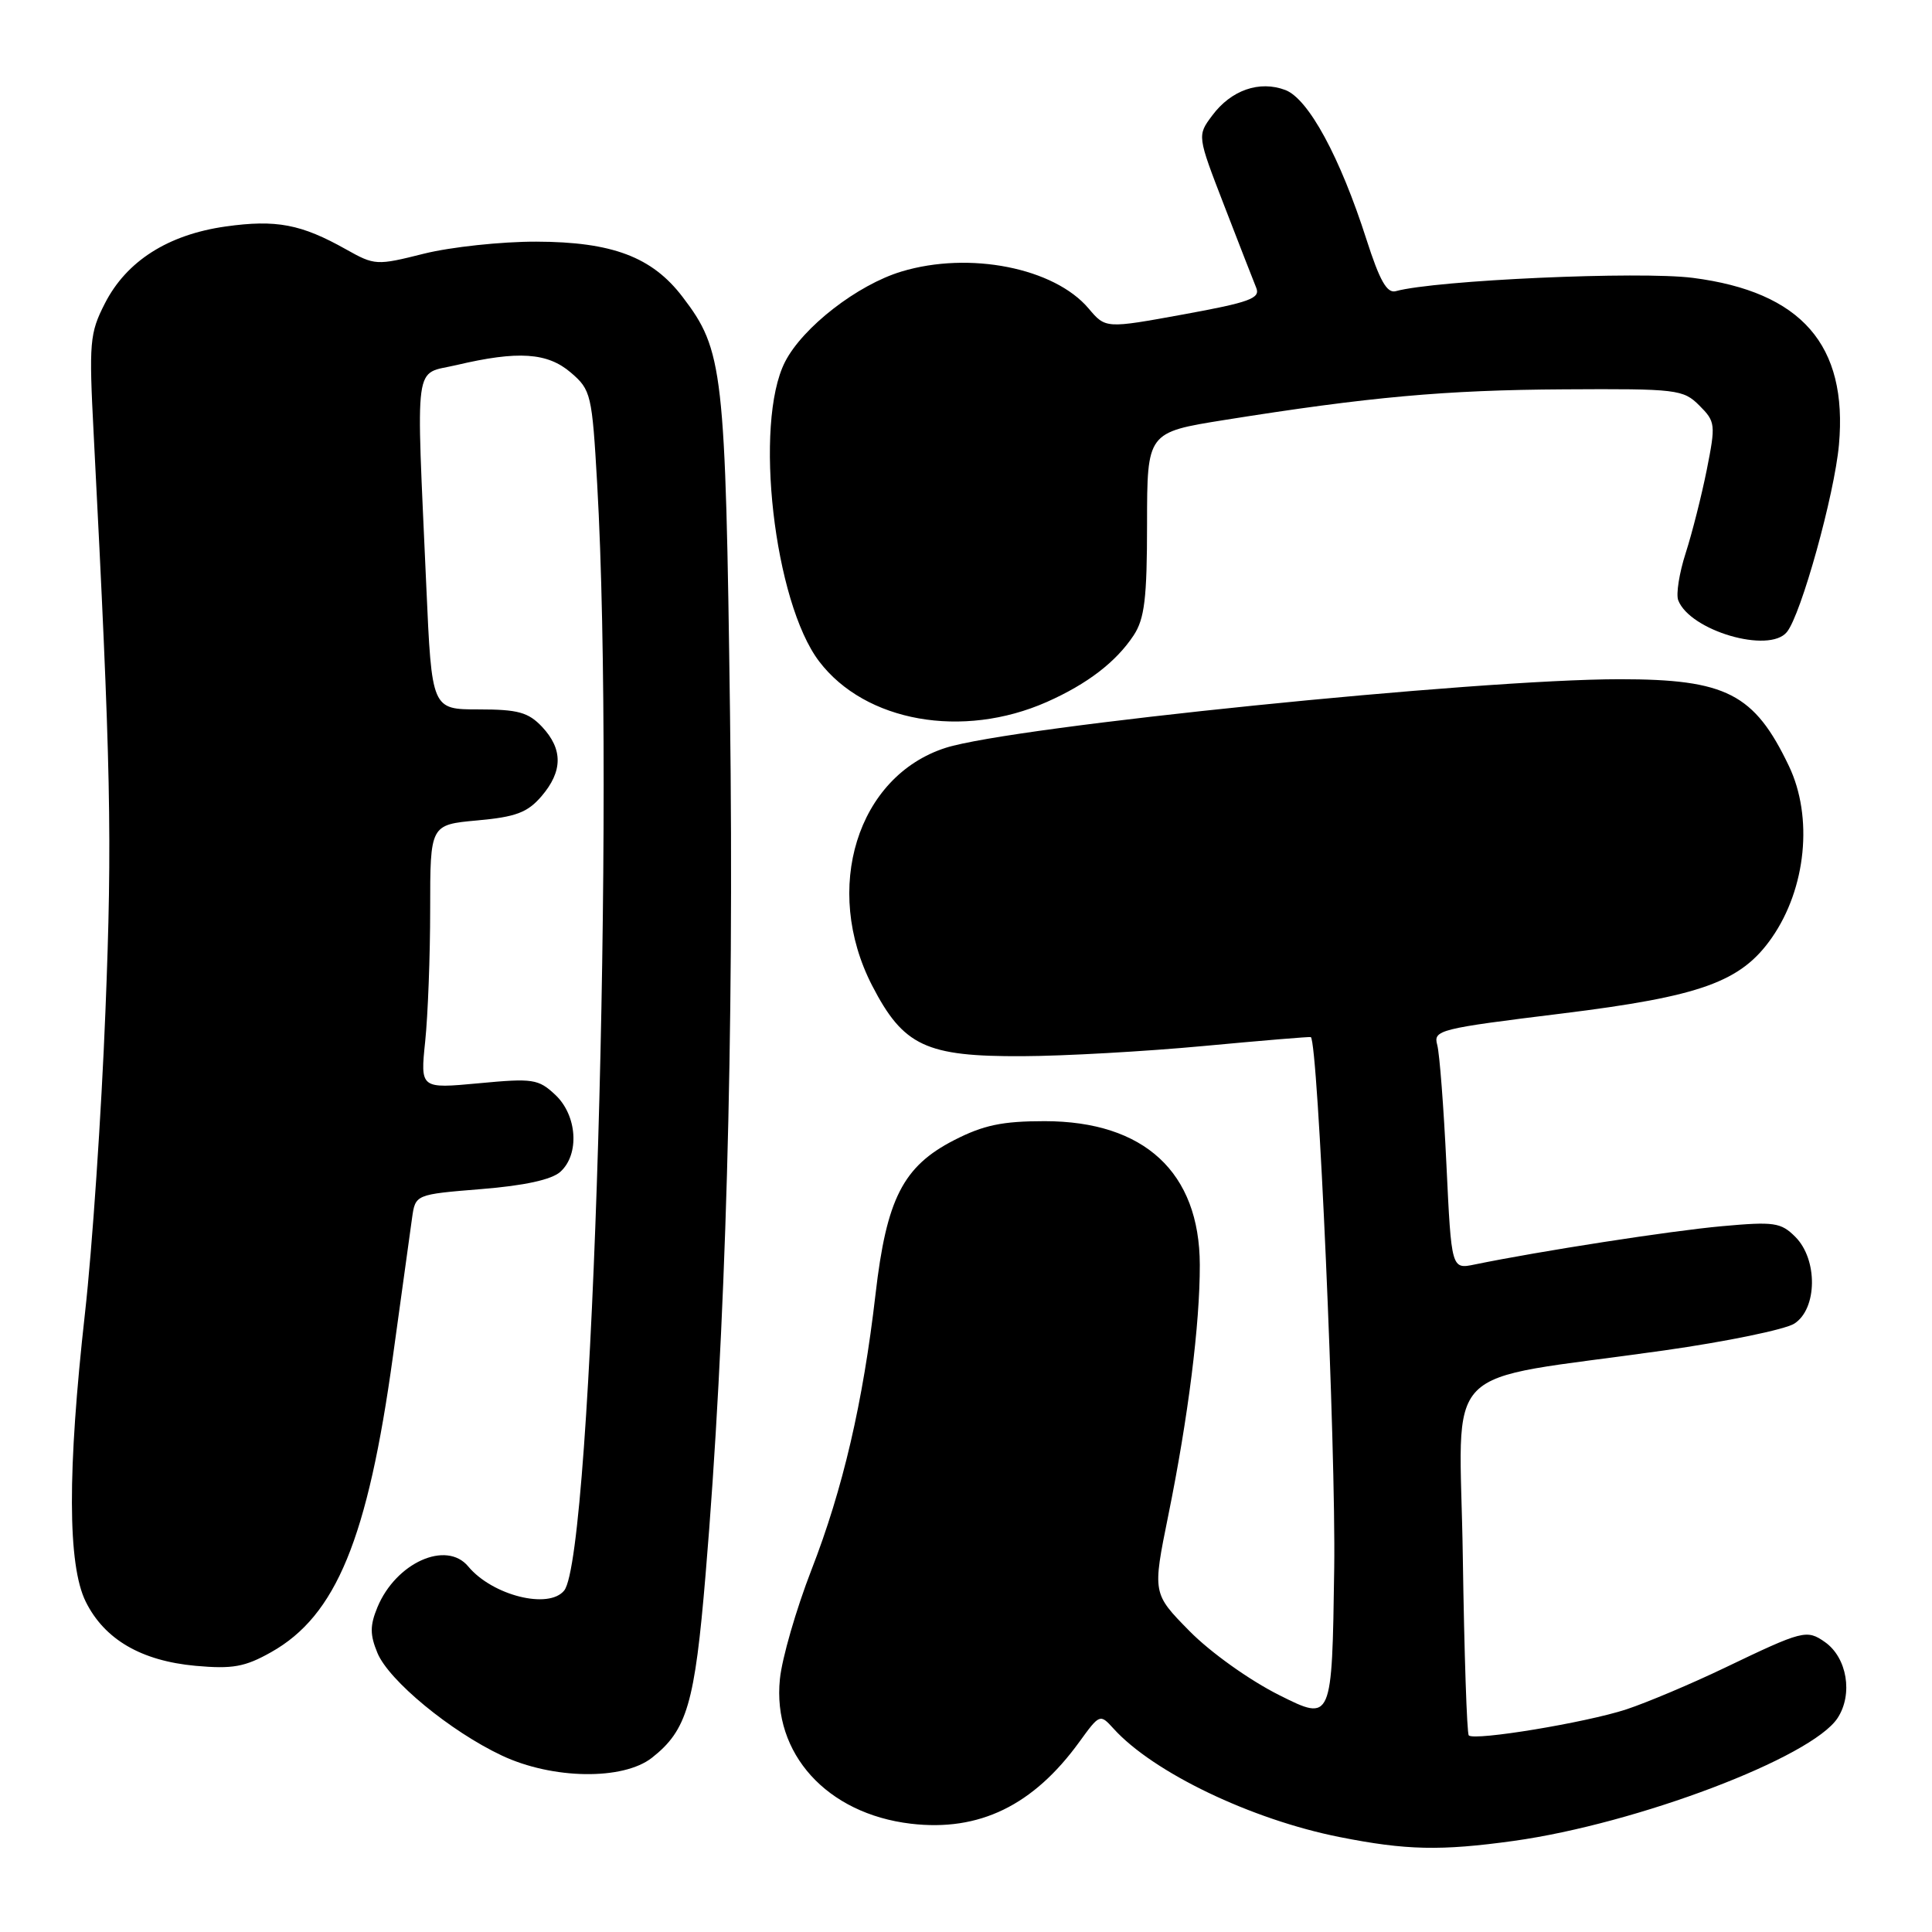 <?xml version="1.0" encoding="UTF-8" standalone="no"?>
<!DOCTYPE svg PUBLIC "-//W3C//DTD SVG 1.1//EN" "http://www.w3.org/Graphics/SVG/1.1/DTD/svg11.dtd" >
<svg xmlns="http://www.w3.org/2000/svg" xmlns:xlink="http://www.w3.org/1999/xlink" version="1.1" viewBox="0 0 256 256">
 <g >
 <path fill="currentColor"
d=" M 200.57 243.93 C 216.93 241.65 240.07 232.88 243.49 227.65 C 245.56 224.49 244.75 219.64 241.81 217.58 C 239.40 215.89 238.90 216.02 228.50 221.01 C 224.10 223.12 218.25 225.59 215.50 226.50 C 210.18 228.25 195.37 230.70 194.62 229.95 C 194.37 229.70 194.02 219.06 193.83 206.31 C 193.45 179.85 190.15 183.24 220.50 178.94 C 228.75 177.77 236.51 176.17 237.75 175.39 C 240.81 173.44 240.89 166.89 237.89 163.89 C 235.98 161.98 235.09 161.85 228.14 162.48 C 221.37 163.09 204.02 165.78 195.41 167.55 C 192.32 168.19 192.32 168.19 191.66 154.34 C 191.30 146.73 190.75 139.58 190.44 138.45 C 189.90 136.49 190.67 136.30 206.93 134.30 C 225.40 132.02 230.70 130.11 234.78 124.25 C 239.33 117.71 240.27 108.26 237.04 101.50 C 232.46 91.91 228.73 90.00 214.63 90.00 C 195.70 90.00 134.14 96.27 125.31 99.09 C 113.58 102.85 108.96 117.77 115.56 130.59 C 119.70 138.61 122.68 140.01 135.48 139.95 C 140.99 139.93 151.80 139.32 159.50 138.60 C 167.20 137.88 173.59 137.35 173.69 137.42 C 174.65 138.07 177.02 191.93 176.79 207.81 C 176.50 228.12 176.50 228.12 169.50 224.61 C 165.55 222.63 160.37 218.93 157.61 216.12 C 152.71 211.14 152.71 211.14 154.80 200.82 C 157.45 187.78 159.00 175.41 158.98 167.59 C 158.95 155.34 151.63 148.57 138.42 148.56 C 132.81 148.56 130.32 149.08 126.42 151.08 C 119.66 154.55 117.47 158.84 116.01 171.50 C 114.35 185.86 111.70 197.28 107.50 208.07 C 105.49 213.26 103.61 219.75 103.34 222.50 C 102.34 232.36 109.56 240.33 120.69 241.65 C 129.75 242.72 136.91 239.24 143.02 230.81 C 145.71 227.10 145.76 227.08 147.54 229.04 C 152.80 234.86 165.81 241.10 177.51 243.42 C 186.32 245.17 190.89 245.27 200.57 243.93 Z  M 86.39 232.91 C 91.04 229.25 92.06 225.77 93.49 208.67 C 96.17 176.78 97.29 137.24 96.73 94.50 C 96.13 48.98 95.84 46.41 90.45 39.35 C 86.41 34.04 81.12 32.05 71.06 32.02 C 66.42 32.01 59.73 32.73 56.19 33.61 C 49.90 35.19 49.66 35.18 45.85 33.04 C 39.91 29.70 36.60 29.07 29.90 30.01 C 22.26 31.09 16.75 34.60 13.89 40.22 C 11.88 44.15 11.78 45.37 12.41 57.47 C 14.70 101.85 14.89 110.97 13.97 134.00 C 13.44 147.47 12.22 165.47 11.26 174.00 C 8.92 194.92 8.95 207.36 11.36 212.23 C 13.84 217.23 18.71 220.07 25.91 220.73 C 30.82 221.17 32.45 220.88 35.93 218.92 C 44.54 214.08 48.73 203.90 52.07 179.69 C 53.22 171.34 54.36 163.10 54.60 161.39 C 55.04 158.27 55.04 158.27 63.77 157.56 C 69.50 157.10 73.10 156.31 74.25 155.27 C 76.82 152.95 76.48 147.80 73.59 145.08 C 71.34 142.97 70.63 142.86 63.43 143.54 C 55.69 144.26 55.69 144.26 56.34 137.99 C 56.70 134.53 57.00 126.66 57.00 120.49 C 57.00 109.28 57.00 109.28 63.24 108.71 C 68.34 108.25 69.89 107.67 71.74 105.52 C 74.58 102.21 74.61 99.28 71.83 96.31 C 70.00 94.38 68.64 94.00 63.43 94.00 C 57.21 94.00 57.21 94.00 56.49 77.75 C 55.13 46.99 54.75 49.73 60.50 48.37 C 68.65 46.45 72.55 46.71 75.65 49.38 C 78.31 51.66 78.45 52.25 79.13 64.13 C 81.52 105.89 78.54 206.03 74.76 210.75 C 72.72 213.29 65.25 211.41 62.05 207.57 C 59.15 204.06 52.46 207.06 50.01 212.97 C 49.01 215.40 49.01 216.60 50.01 219.02 C 51.52 222.68 59.68 229.41 66.50 232.62 C 73.21 235.78 82.56 235.92 86.39 232.91 Z  M 138.72 93.01 C 144.08 90.63 147.89 87.71 150.22 84.18 C 151.66 81.99 151.99 79.28 151.99 69.40 C 152.00 57.29 152.00 57.29 162.25 55.65 C 181.44 52.59 191.48 51.68 207.22 51.59 C 222.21 51.50 223.04 51.60 225.17 53.73 C 227.31 55.87 227.35 56.23 226.16 62.23 C 225.47 65.68 224.21 70.65 223.36 73.29 C 222.51 75.92 222.07 78.73 222.37 79.53 C 223.92 83.57 234.41 86.65 236.77 83.75 C 238.66 81.44 243.07 65.56 243.67 58.94 C 244.86 45.71 238.70 38.67 224.32 36.82 C 217.28 35.91 190.27 37.12 184.95 38.58 C 183.78 38.90 182.82 37.20 181.07 31.75 C 177.56 20.80 173.38 13.10 170.32 11.93 C 166.89 10.63 163.14 11.93 160.63 15.30 C 158.63 17.97 158.63 17.97 162.21 27.23 C 164.18 32.33 166.09 37.24 166.46 38.14 C 167.03 39.53 165.59 40.06 156.81 41.66 C 146.50 43.54 146.50 43.54 144.25 40.88 C 139.70 35.49 128.45 33.26 119.45 35.98 C 113.61 37.74 106.37 43.36 104.02 47.95 C 99.86 56.11 102.56 79.80 108.55 87.65 C 114.65 95.66 127.55 97.95 138.72 93.01 Z "/>
</g>
</svg>